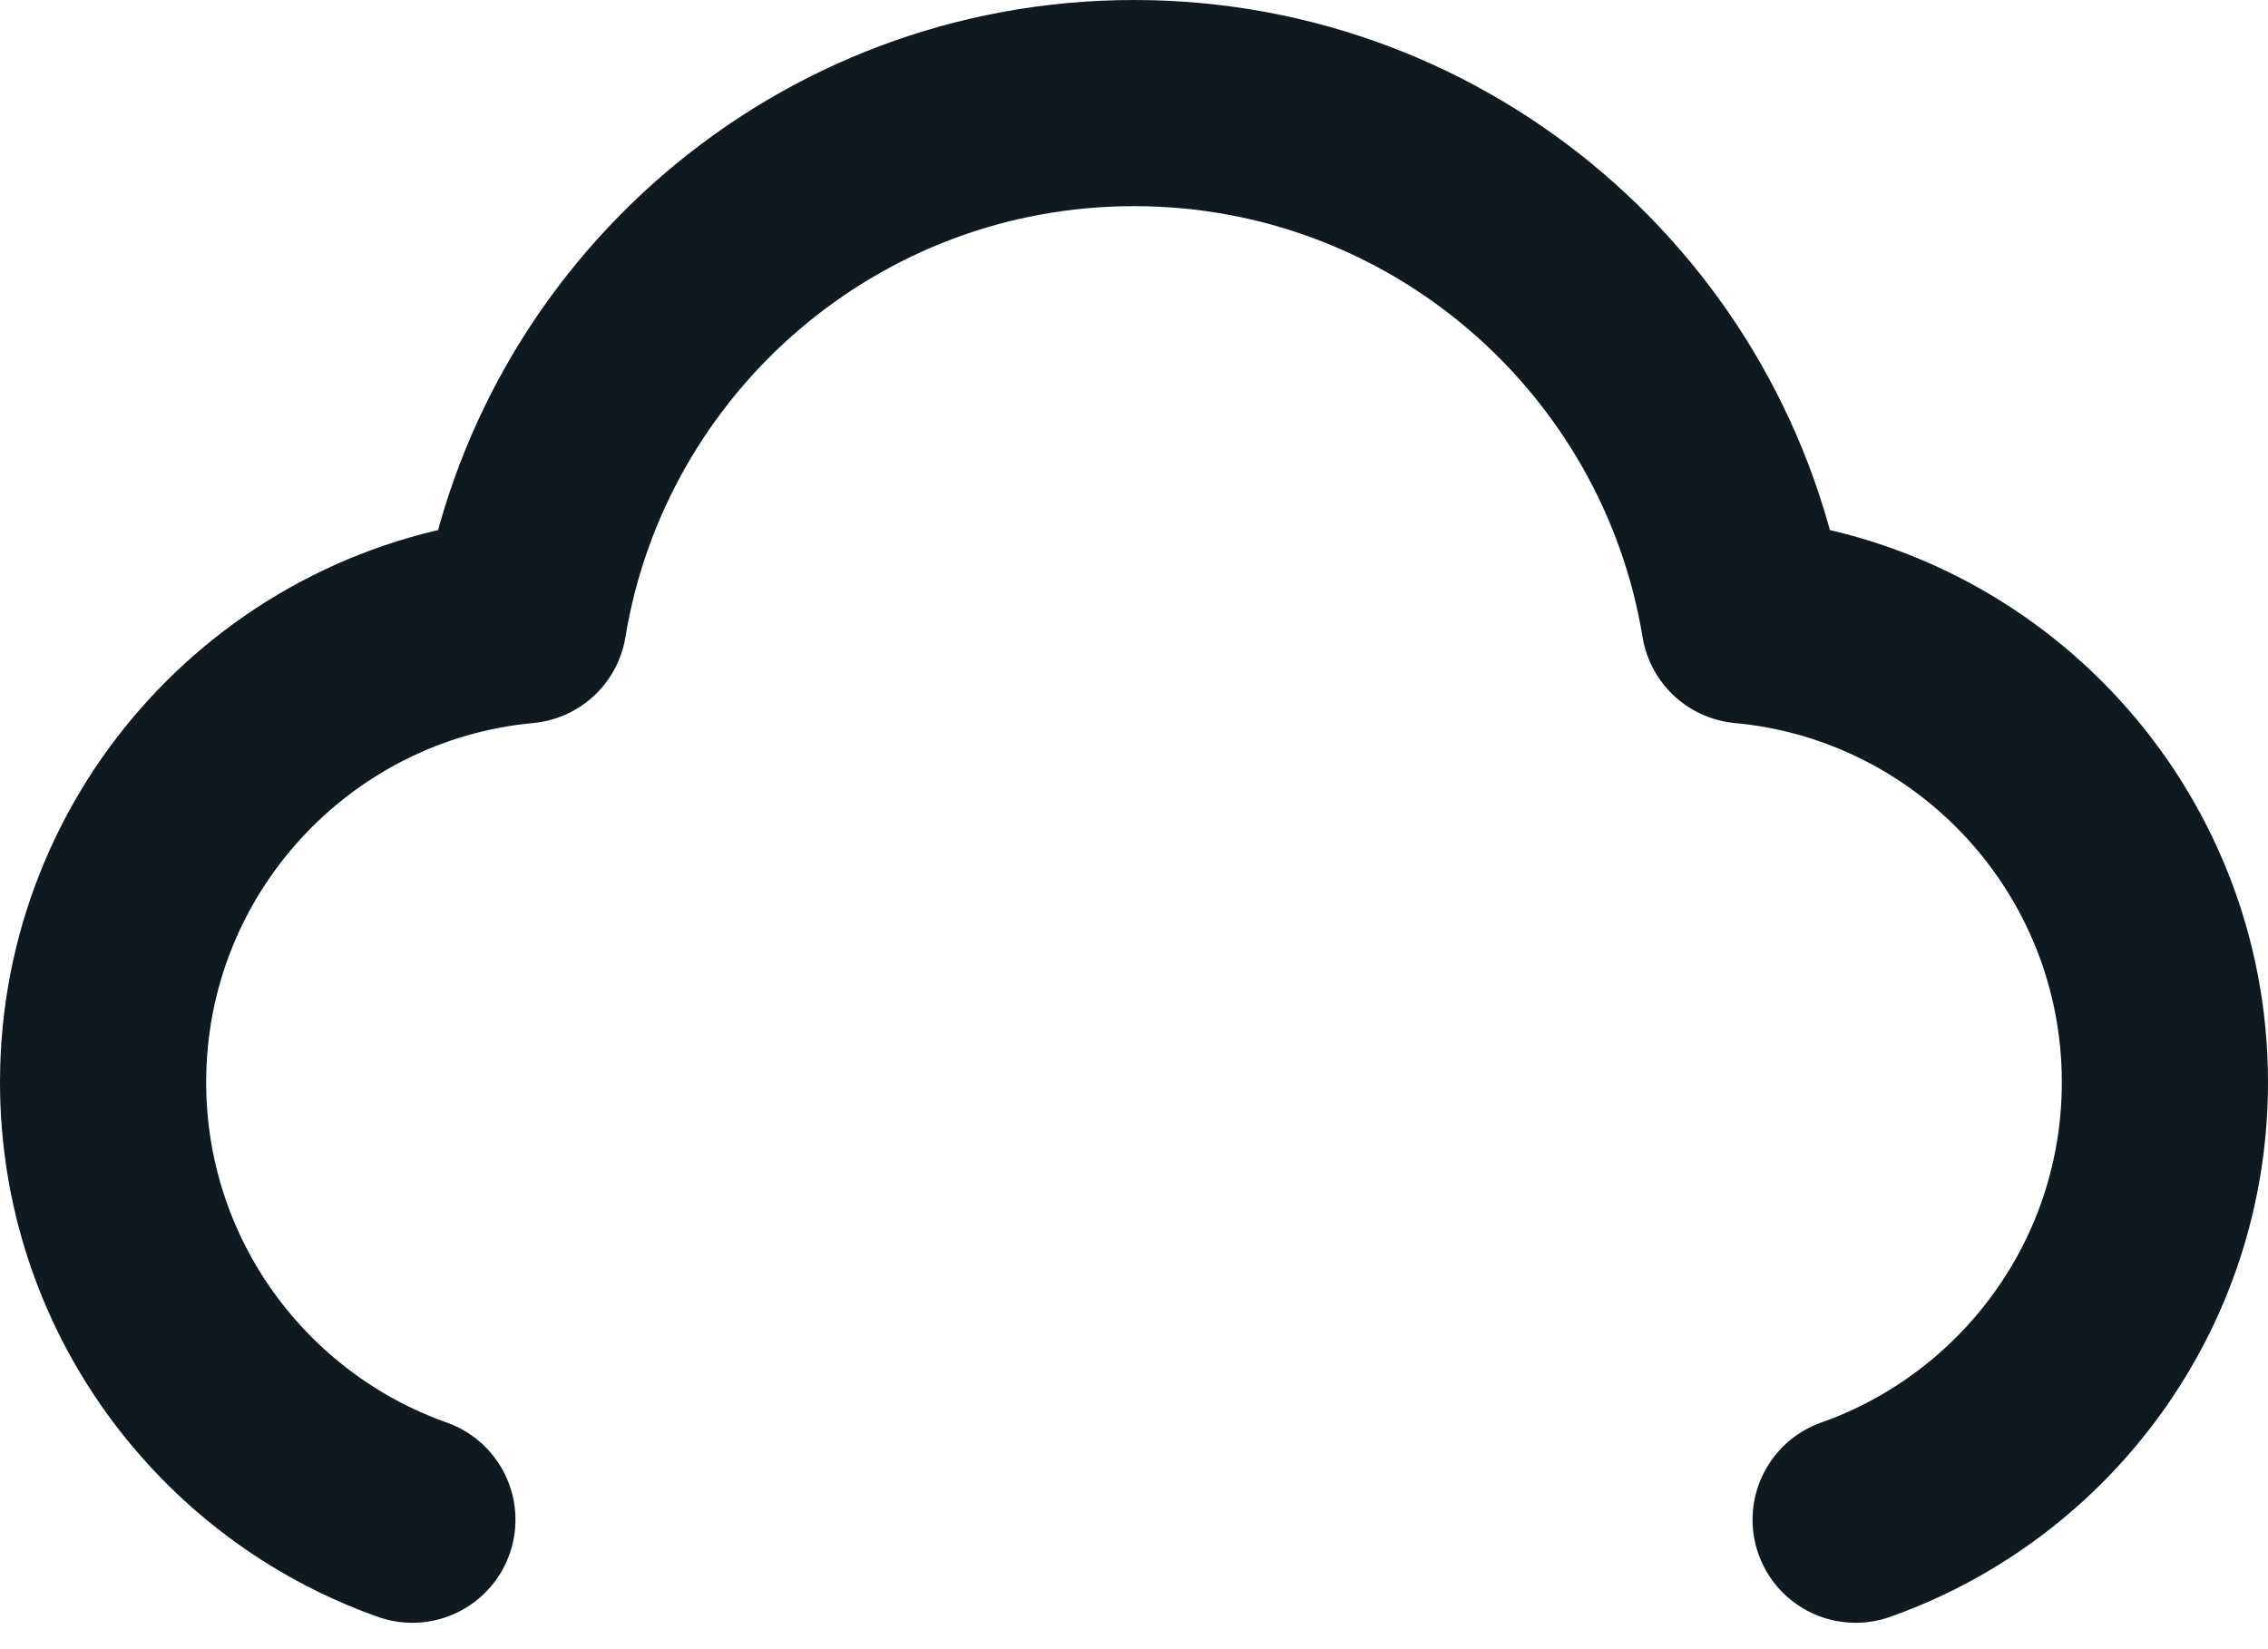 <svg viewBox="0 0 22 16" fill="none" xmlns="http://www.w3.org/2000/svg">
<path d="M18 14.744C19.748 14.126 21 12.459 21 10.5C21 8.156 19.209 6.231 16.92 6.019C16.452 3.172 13.98 1 11 1C8.02 1 5.548 3.172 5.08 6.019C2.792 6.231 1 8.156 1 10.5C1 12.459 2.252 14.126 4 14.744" stroke="#0F1A20" stroke-width="2" stroke-linecap="round" stroke-linejoin="round"/>
</svg>
